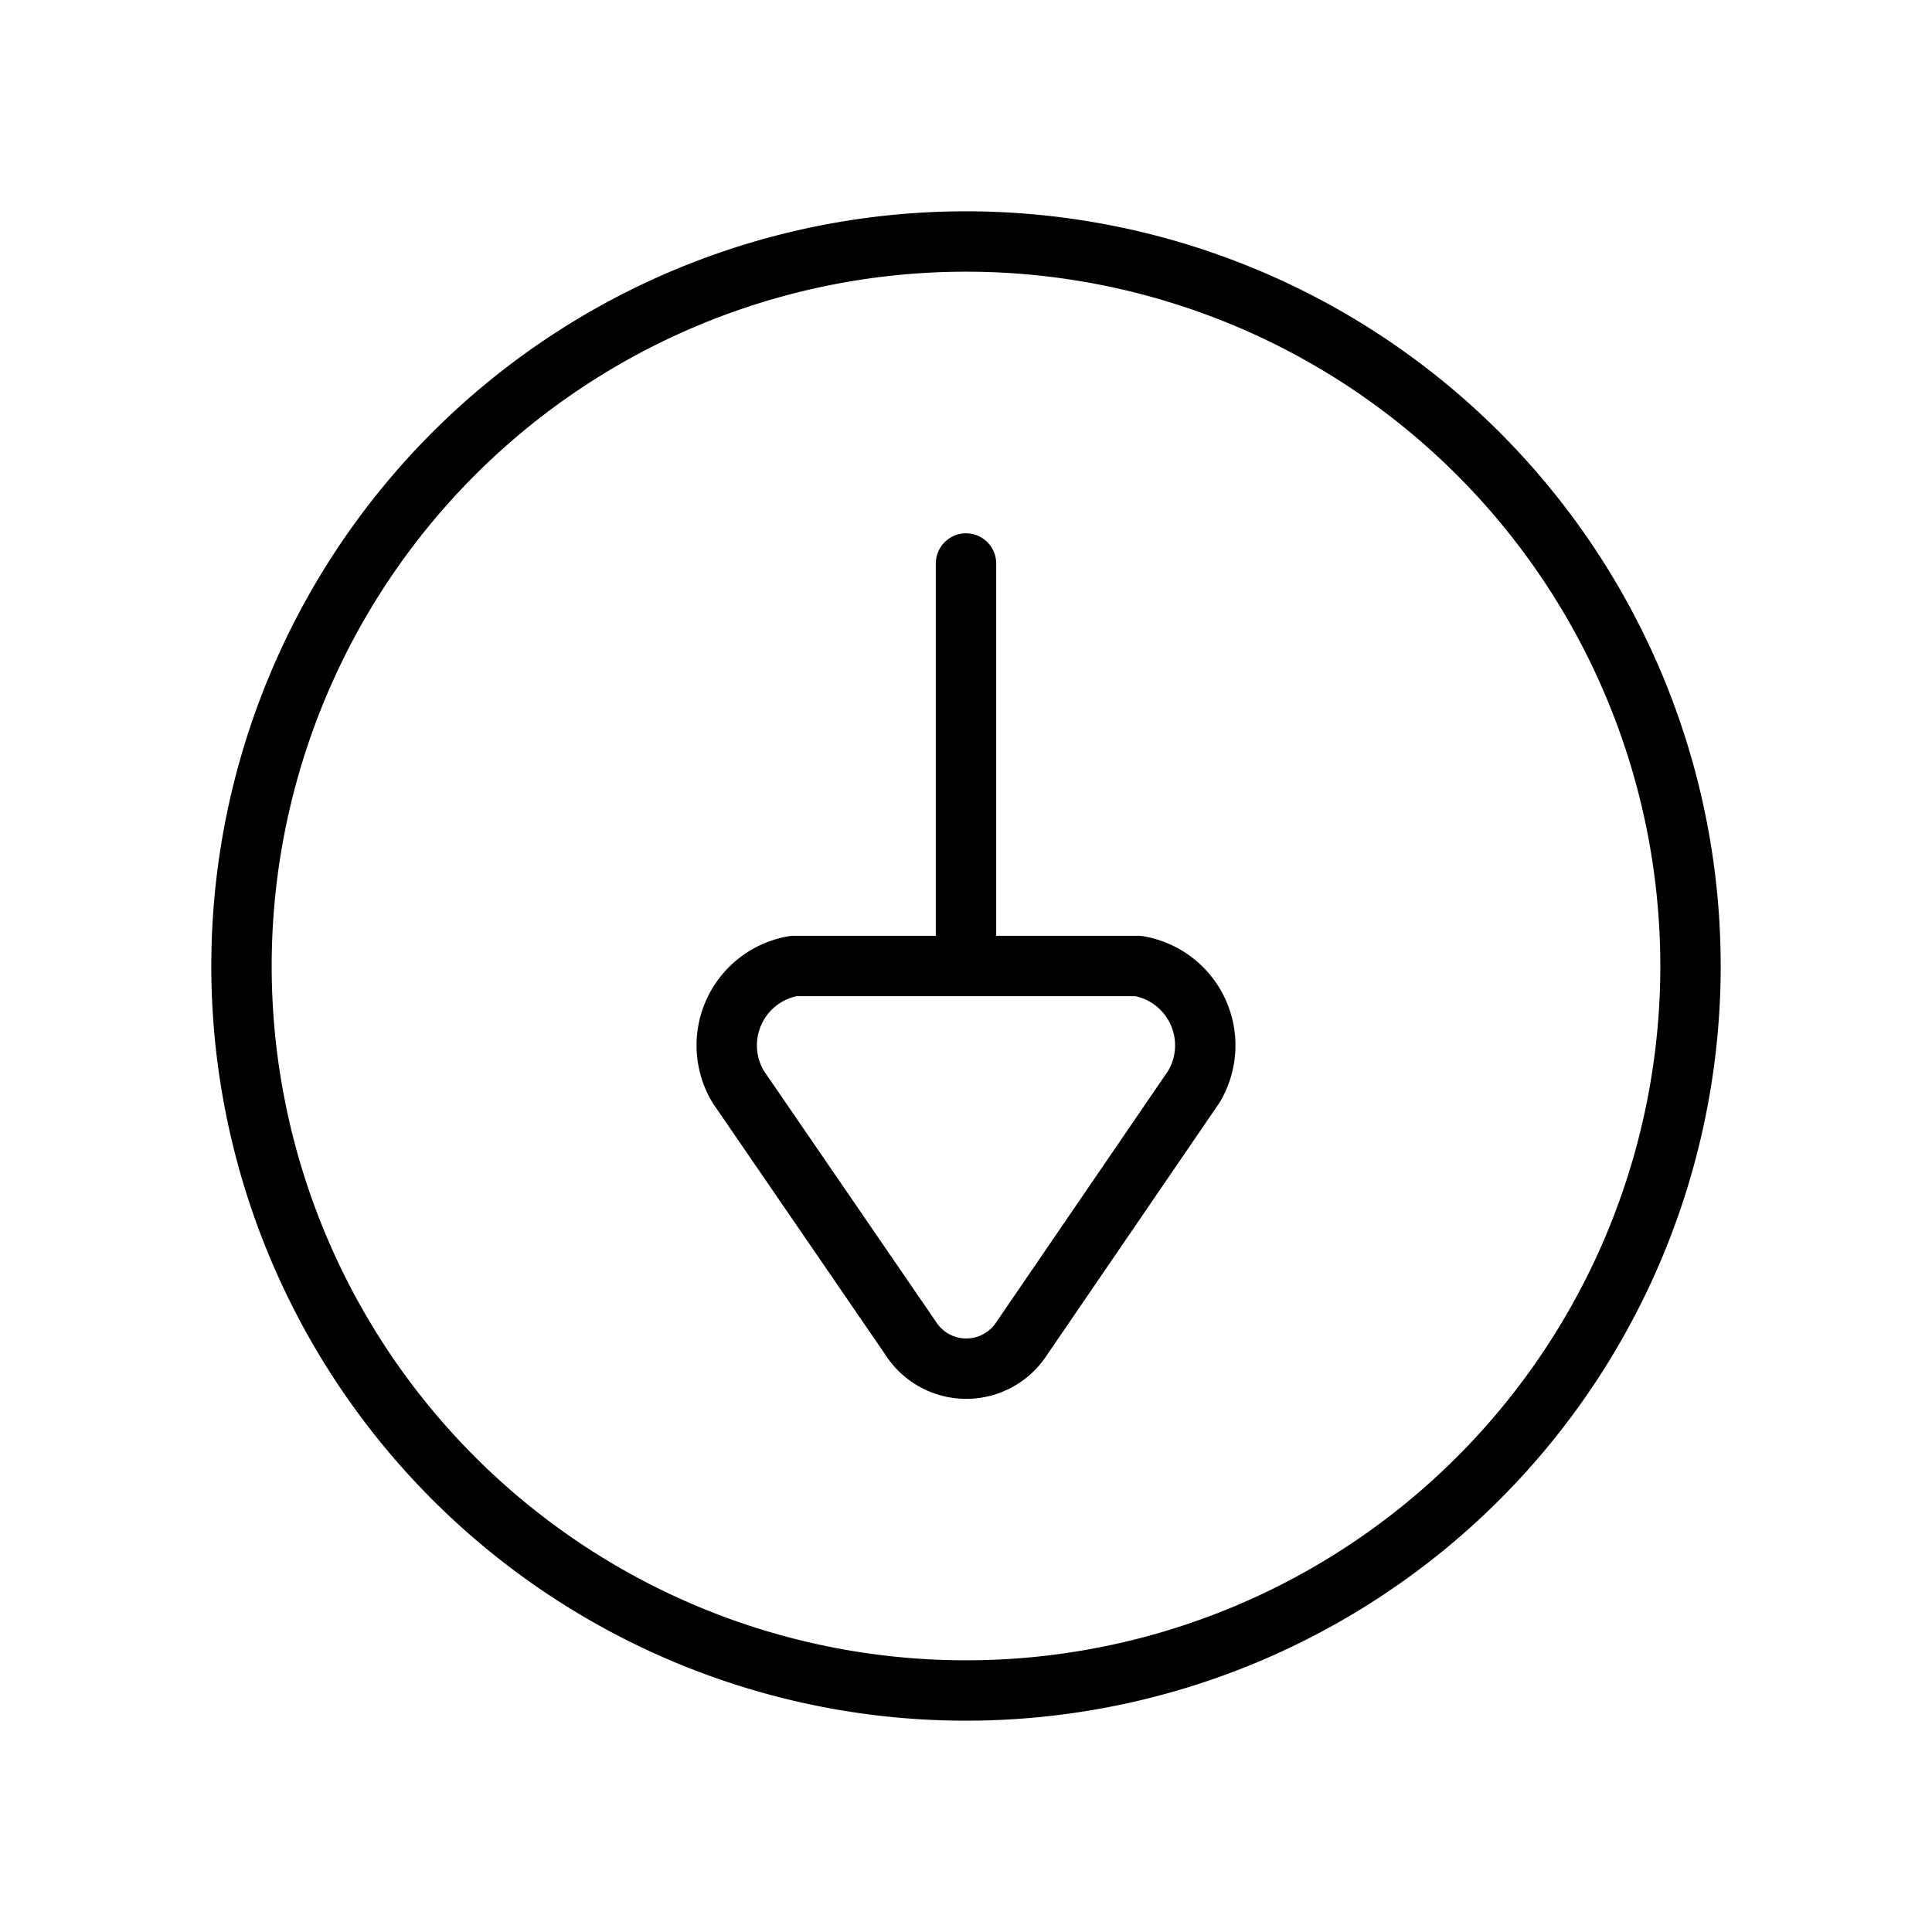 <svg id="Line" xmlns="http://www.w3.org/2000/svg" viewBox="0 0 24 24" width="96" height="96"><path id="primary" d="M12,3a9,9,0,1,0,9,9A9,9,0,0,0,12,3Zm0,4v5m.69,4.63,2.14-3.13a1,1,0,0,0-.69-1.5H9.86a1,1,0,0,0-.69,1.5l2.14,3.12A.82.82,0,0,0,12.69,16.63Z" style="fill: none; stroke: currentColor;color:currentColor; stroke-linecap: round; stroke-linejoin: round; stroke-width: 0.75;"></path></svg>